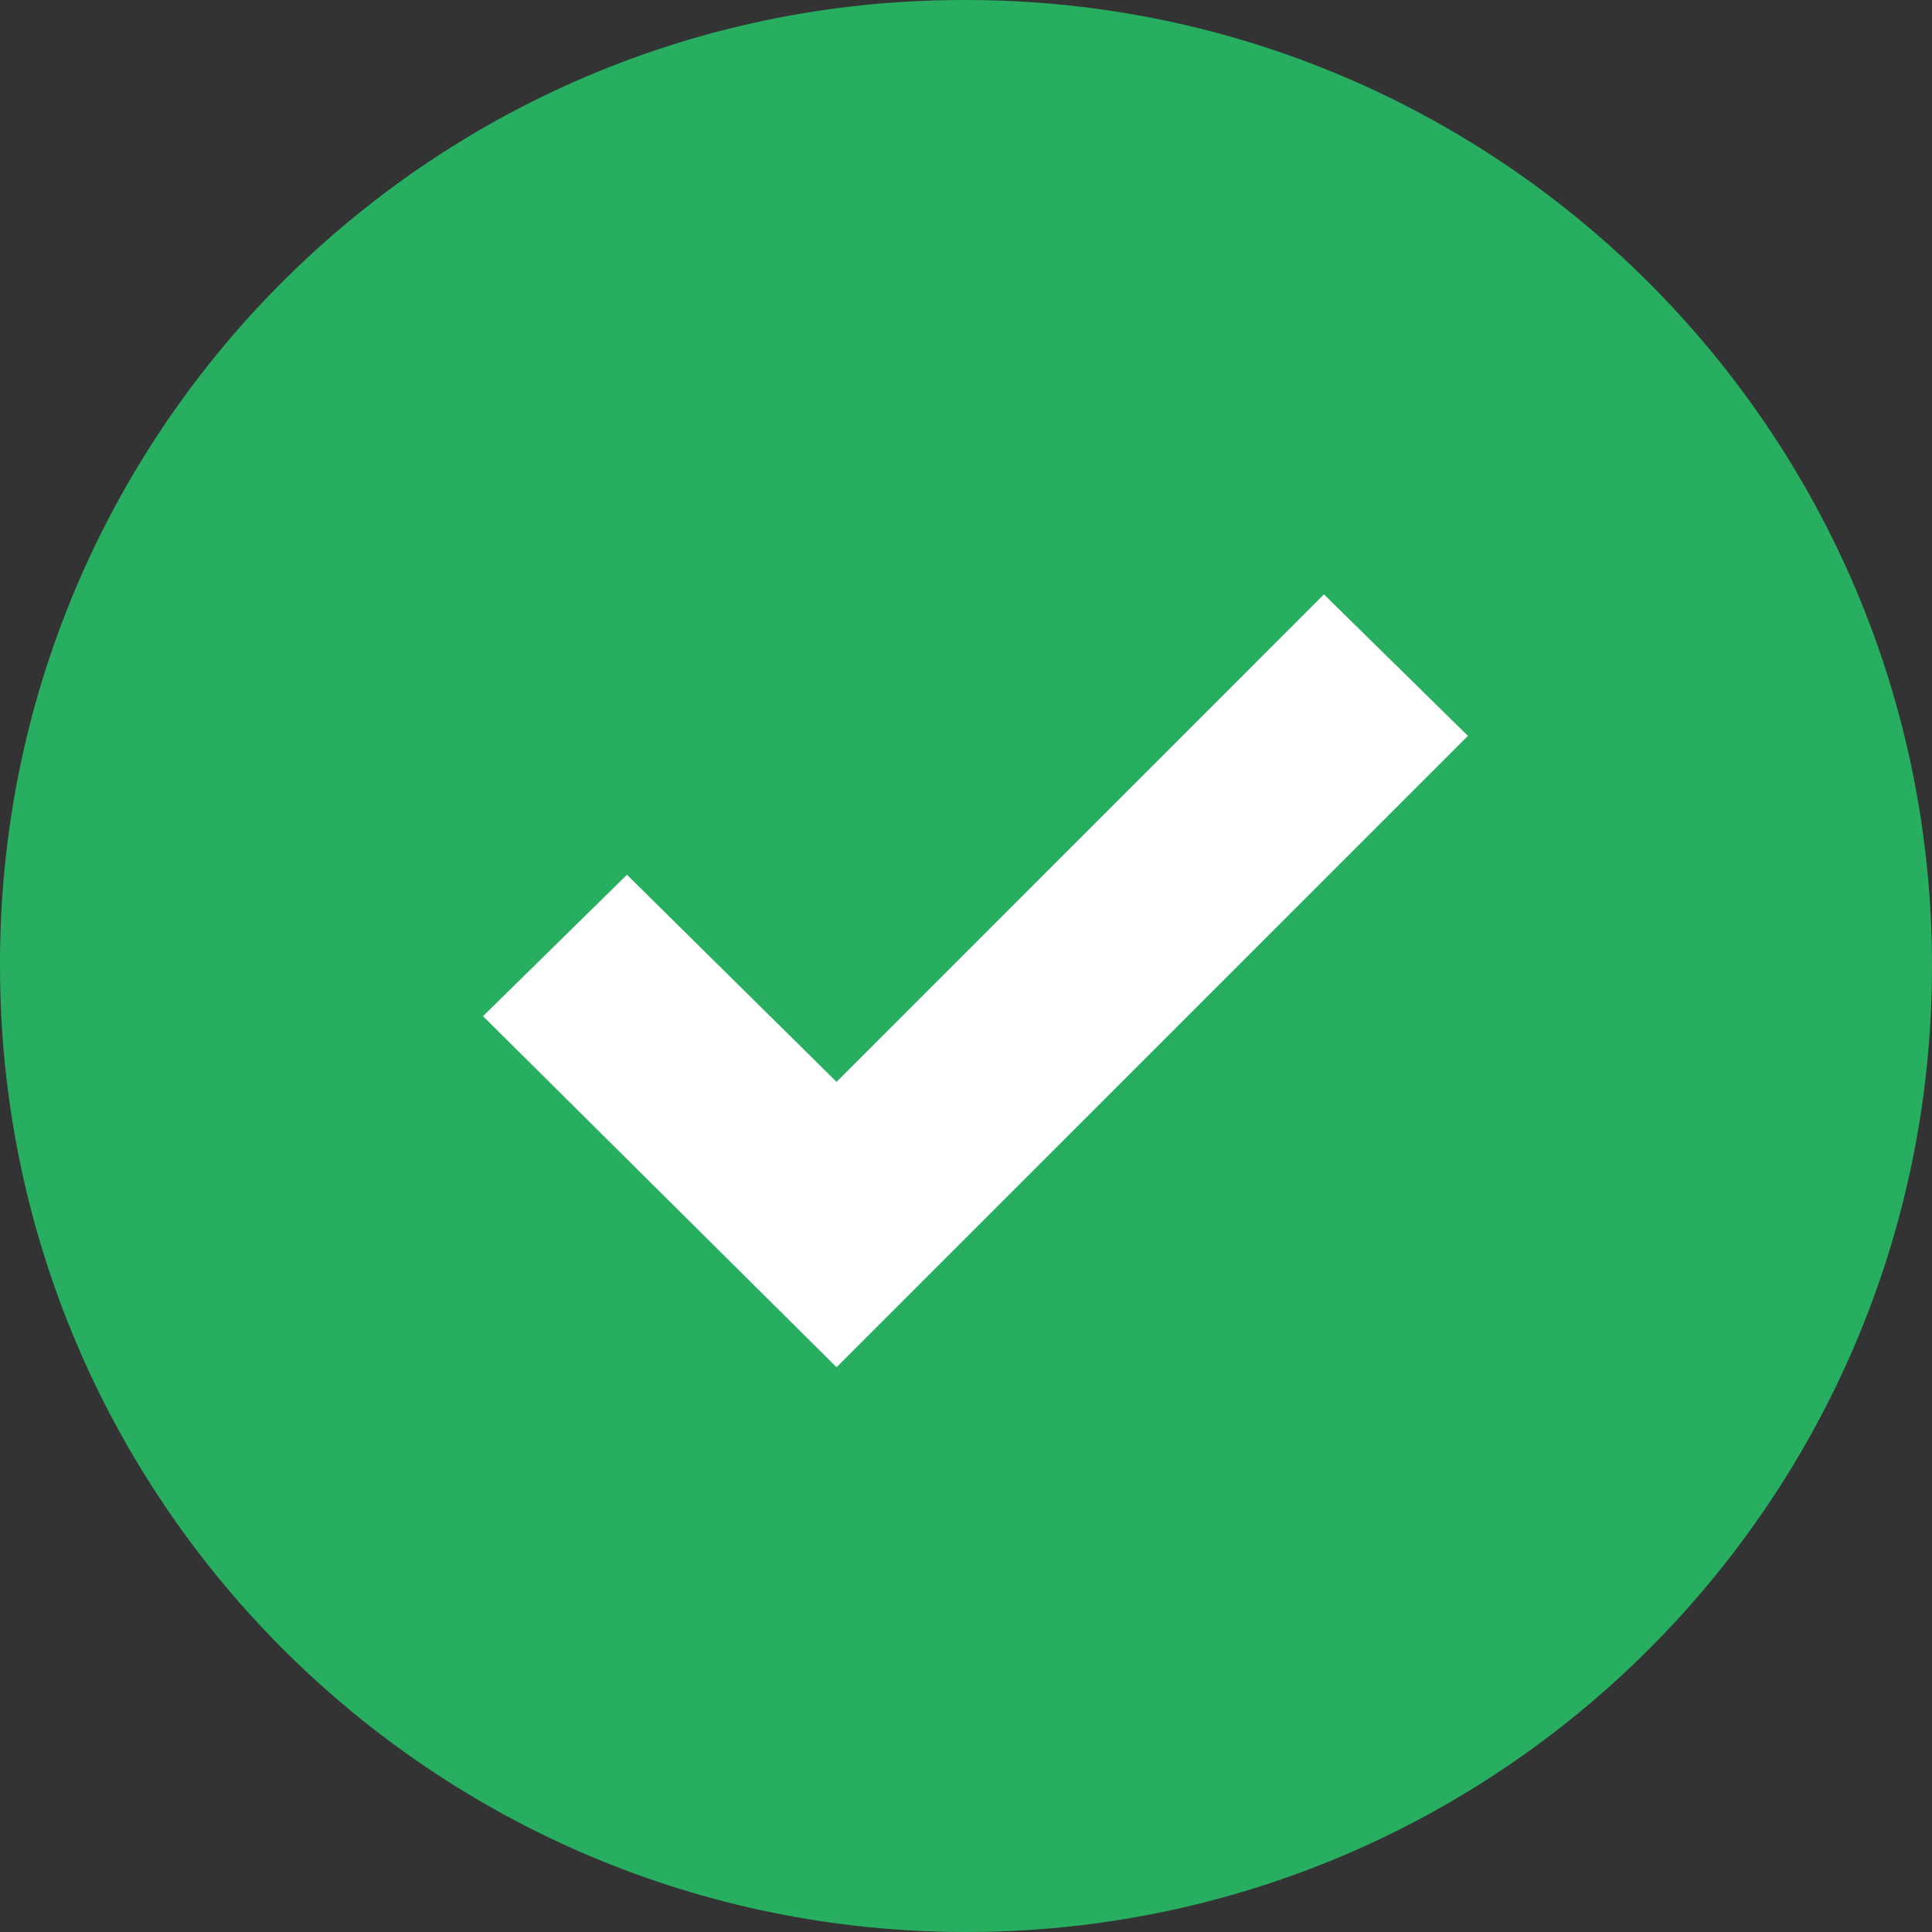 <svg width="35" height="35" viewBox="0 0 35 35" fill="none" xmlns="http://www.w3.org/2000/svg">
<rect x="0" y="0" width="35" height="35" fill="#333333" stroke="none"/>
<path d="M17.5 7.13694e-05C27.165 7.13694e-05 35 7.835 35 17.5C35 27.165 27.165 35 17.5 35C7.835 35 7.25877e-05 27.165 7.25877e-05 17.5C-0.027 7.862 7.763 0.028 17.4 7.13694e-05C17.434 -2.37898e-05 17.467 -2.37898e-05 17.5 7.13694e-05Z" fill="#27AE60"/>
<path d="M26.593 13.331L15.155 24.768L8.75 18.409L11.358 15.847L15.155 19.599L23.985 10.768L26.593 13.331Z" fill="white"/>
</svg>
